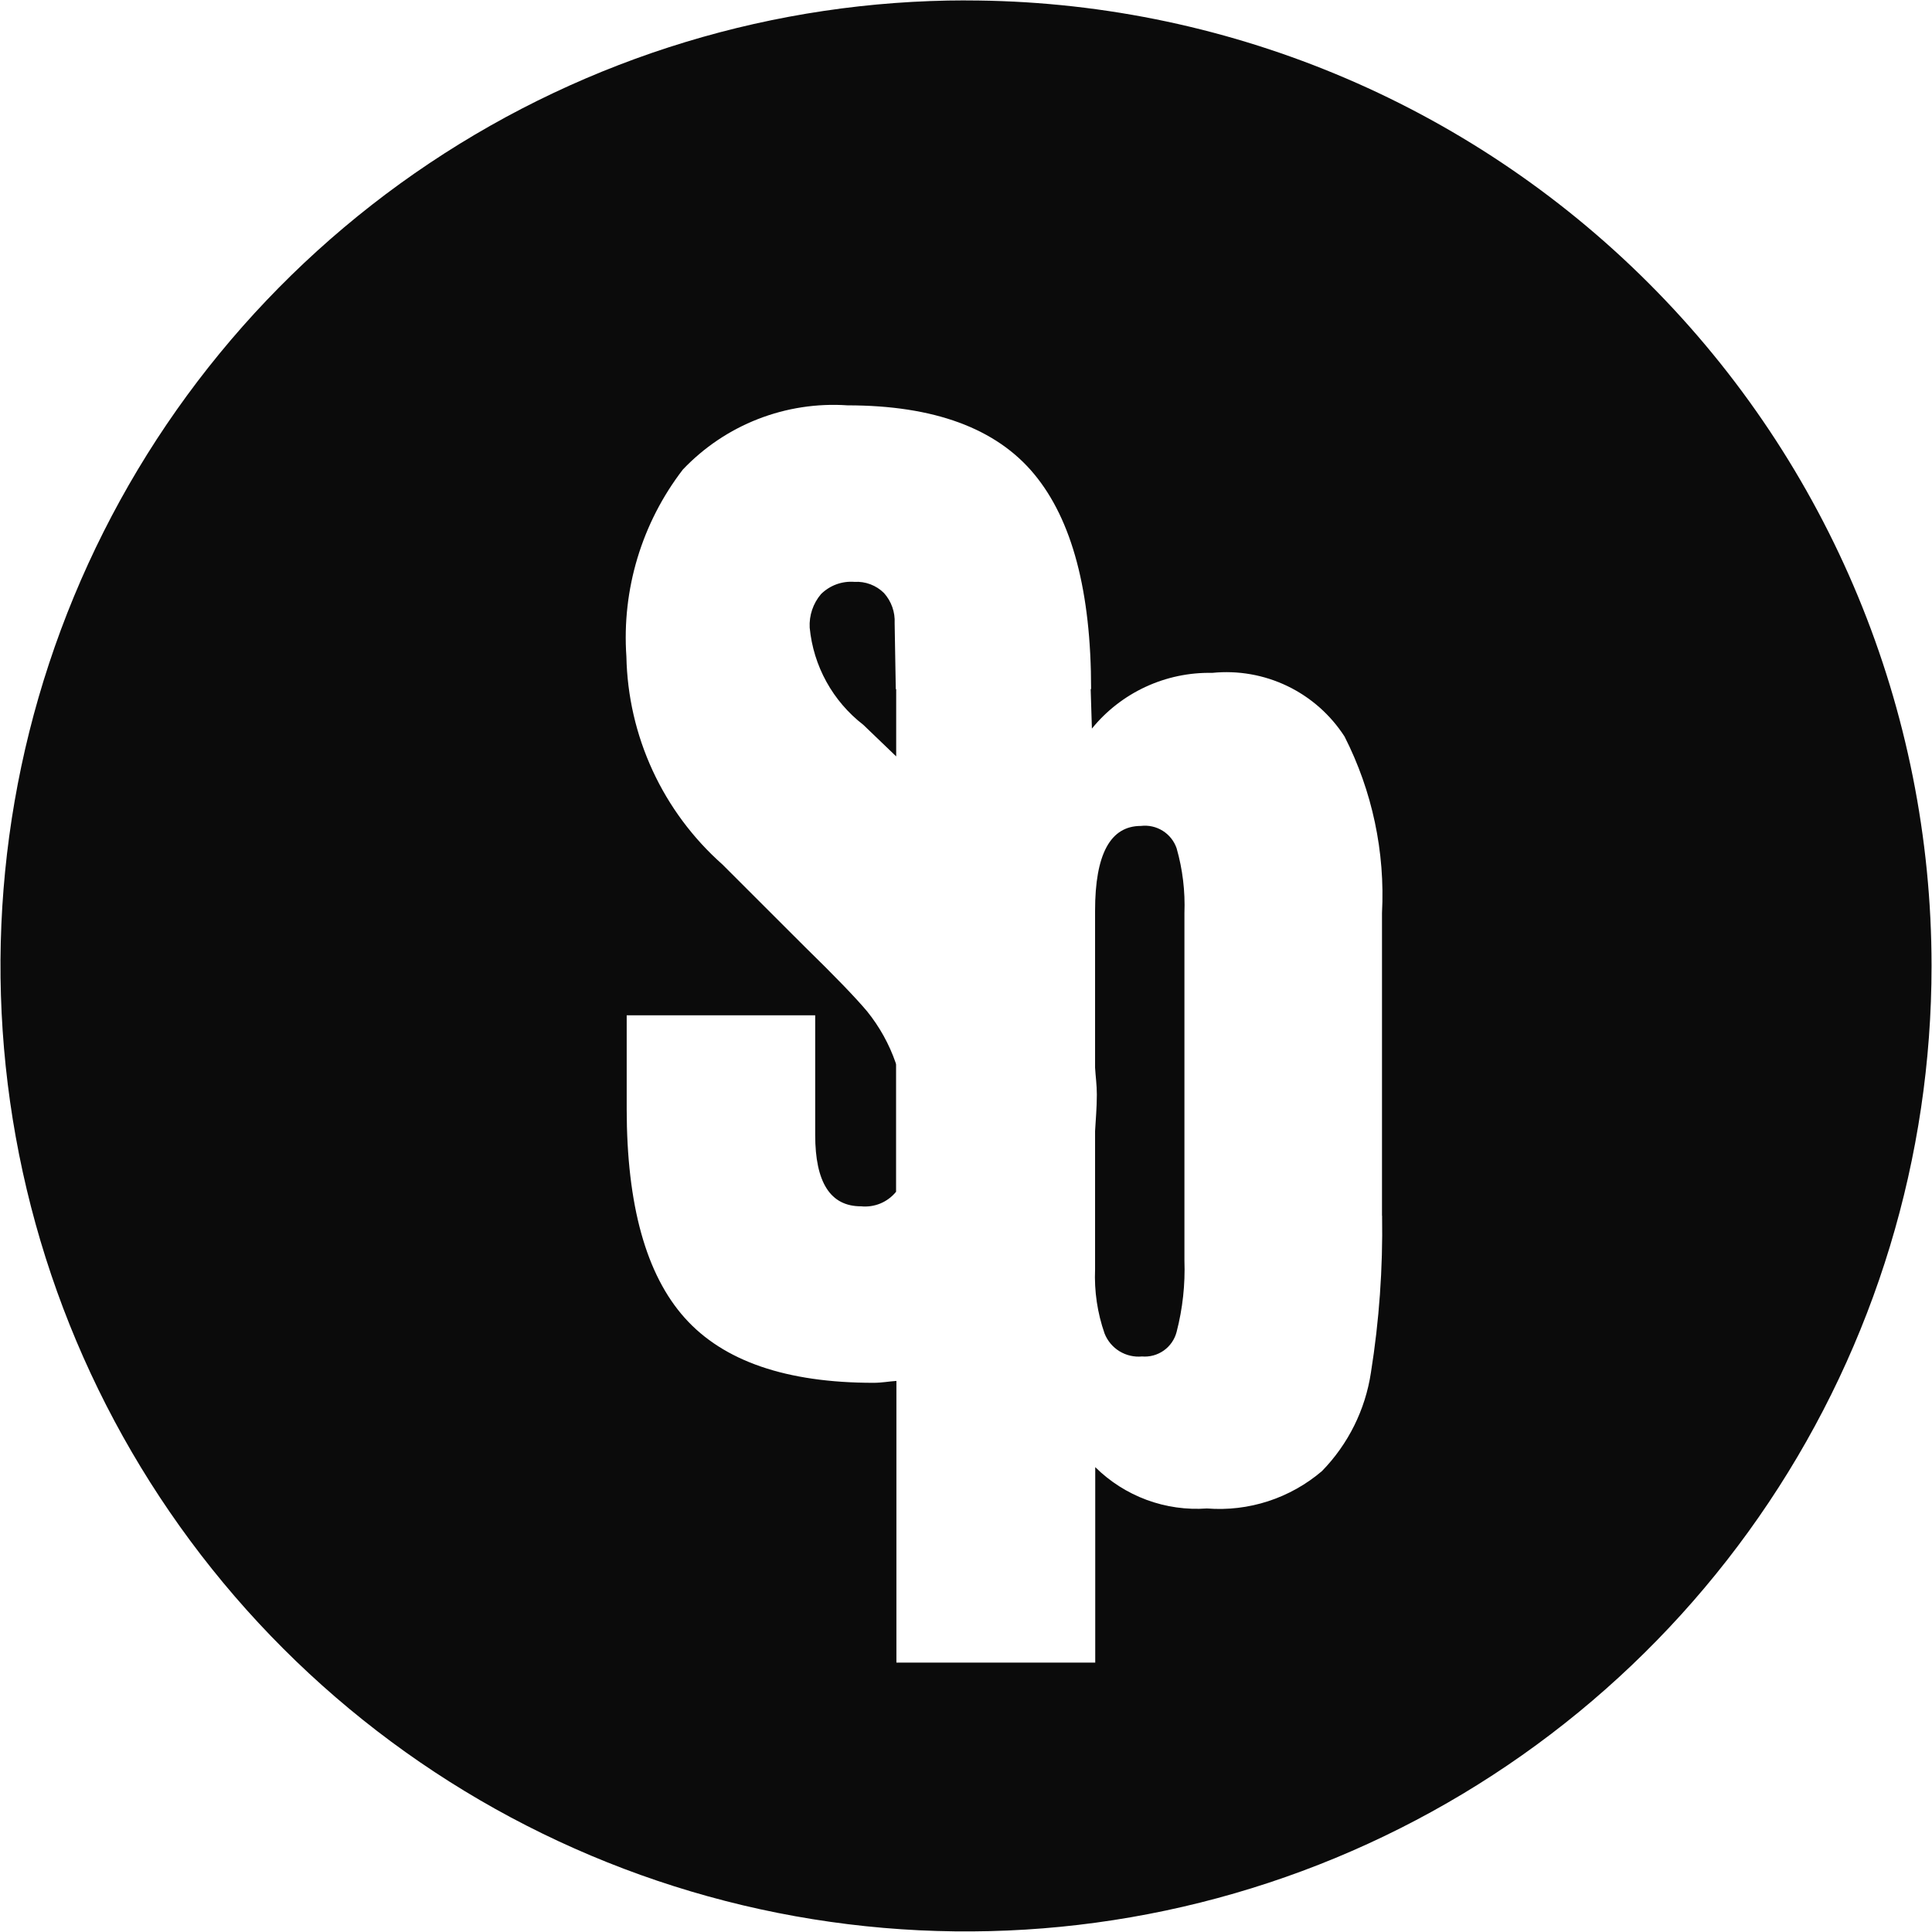 <svg width="104" height="104" viewBox="0 0 104 104" fill="none" xmlns="http://www.w3.org/2000/svg">
<path fill-rule="evenodd" clip-rule="evenodd" d="M61.415 44.46C59.769 44.46 58.947 45.984 58.948 49.031V57.472C58.977 57.959 59.043 58.404 59.043 58.922C59.043 59.621 58.984 60.237 58.948 60.888V68.329C58.899 69.503 59.073 70.676 59.46 71.785C59.617 72.181 59.898 72.516 60.261 72.738C60.624 72.96 61.05 73.059 61.473 73.019C61.891 73.054 62.306 72.94 62.648 72.698C62.989 72.456 63.234 72.1 63.338 71.695C63.663 70.44 63.804 69.144 63.758 67.849V49.152C63.803 47.975 63.661 46.797 63.338 45.664C63.204 45.274 62.94 44.941 62.59 44.722C62.239 44.503 61.825 44.41 61.415 44.46ZM48.159 33.547C48.19 32.952 47.984 32.368 47.586 31.924C47.378 31.717 47.129 31.557 46.855 31.453C46.58 31.349 46.287 31.305 45.994 31.322C45.664 31.296 45.331 31.342 45.02 31.456C44.709 31.571 44.426 31.751 44.191 31.985C43.767 32.487 43.55 33.132 43.586 33.788C43.684 34.812 43.991 35.804 44.488 36.703C44.985 37.603 45.661 38.391 46.475 39.02L48.242 40.717V37.096H48.22L48.159 33.547ZM51.992 0.021C41.713 0.023 31.665 3.073 23.119 8.785C14.573 14.497 7.912 22.615 3.98 32.112C0.047 41.609 -0.981 52.059 1.026 62.14C3.032 72.221 7.982 81.481 15.252 88.749C22.52 96.017 31.781 100.966 41.863 102.971C51.945 104.976 62.395 103.947 71.892 100.013C81.388 96.079 89.505 89.418 95.216 80.871C100.927 72.325 103.976 62.277 103.976 51.998C103.975 38.213 98.499 24.994 88.751 15.247C79.004 5.5 65.784 0.024 51.999 0.024L51.992 0.021ZM74.398 65.445C74.444 68.273 74.242 71.1 73.796 73.894C73.494 75.889 72.574 77.74 71.165 79.186C70.315 79.912 69.331 80.464 68.268 80.81C67.206 81.156 66.085 81.289 64.971 81.201C63.868 81.28 62.76 81.122 61.723 80.739C60.686 80.355 59.743 79.754 58.957 78.976V89.499H48.254V74.335C47.839 74.363 47.467 74.437 47.025 74.437C42.335 74.437 38.948 73.274 36.865 70.949C34.781 68.624 33.738 64.875 33.735 59.705V54.654H43.882V61.089C43.882 63.655 44.703 64.937 46.346 64.936C46.701 64.972 47.06 64.92 47.39 64.784C47.72 64.647 48.01 64.43 48.236 64.153V57.315C48.236 57.283 48.222 57.24 48.213 57.209C47.865 56.205 47.345 55.269 46.678 54.442C46.055 53.701 44.943 52.548 43.34 50.983L38.889 46.535C37.302 45.128 36.023 43.408 35.133 41.483C34.243 39.558 33.762 37.469 33.719 35.349C33.467 31.734 34.547 28.152 36.756 25.279C37.889 24.085 39.27 23.156 40.803 22.558C42.337 21.96 43.983 21.708 45.624 21.82C50.274 21.82 53.622 23.053 55.667 25.518C57.713 27.983 58.735 31.842 58.734 37.094H58.711L58.777 39.22C59.557 38.261 60.546 37.492 61.668 36.973C62.79 36.453 64.016 36.196 65.252 36.221C66.641 36.08 68.041 36.325 69.299 36.93C70.556 37.535 71.622 38.476 72.378 39.649C73.87 42.584 74.565 45.859 74.393 49.148V65.443L74.398 65.445Z" fill="#0B0B0B"/>
</svg>
